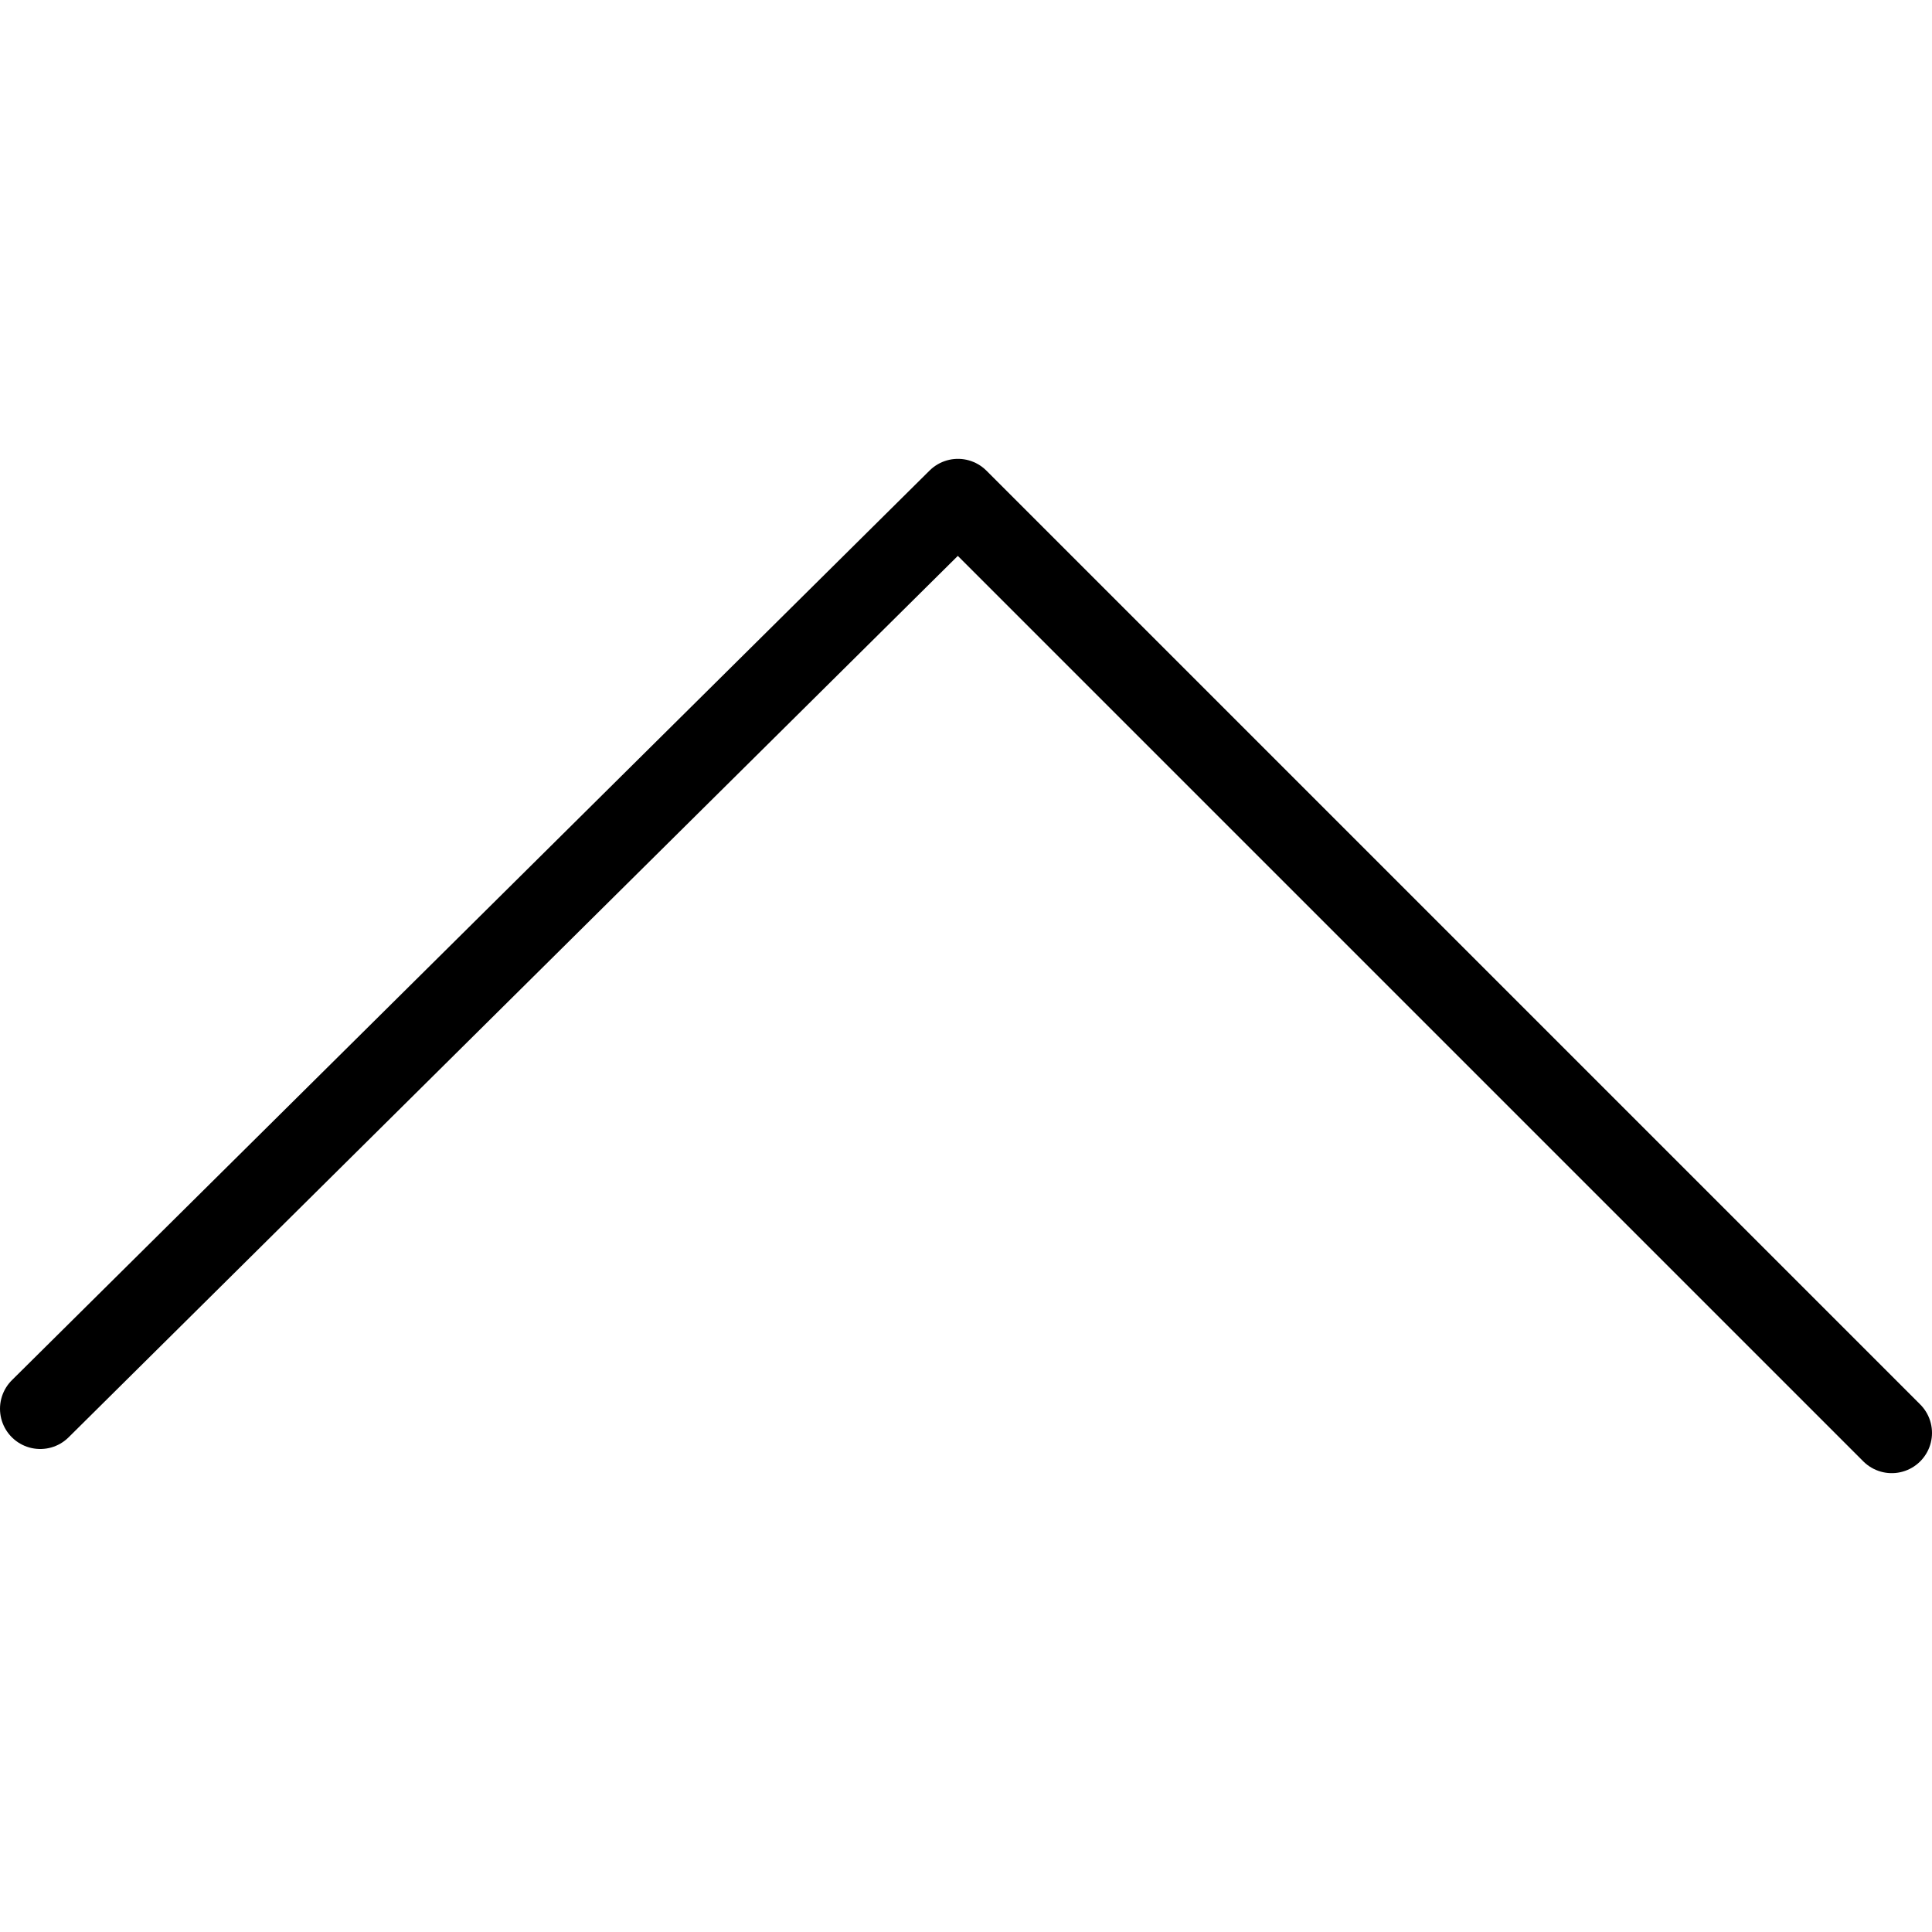 <svg version="1.1" xmlns="http://www.w3.org/2000/svg" width="24" height="24" viewBox="0 0 24 24">
<polyline stroke="currentColor" fill="none" stroke-linecap="round" stroke-linejoin="round" points="23.5,17.8 11.9,6.2 0.5,17.5 "/>
</svg>
